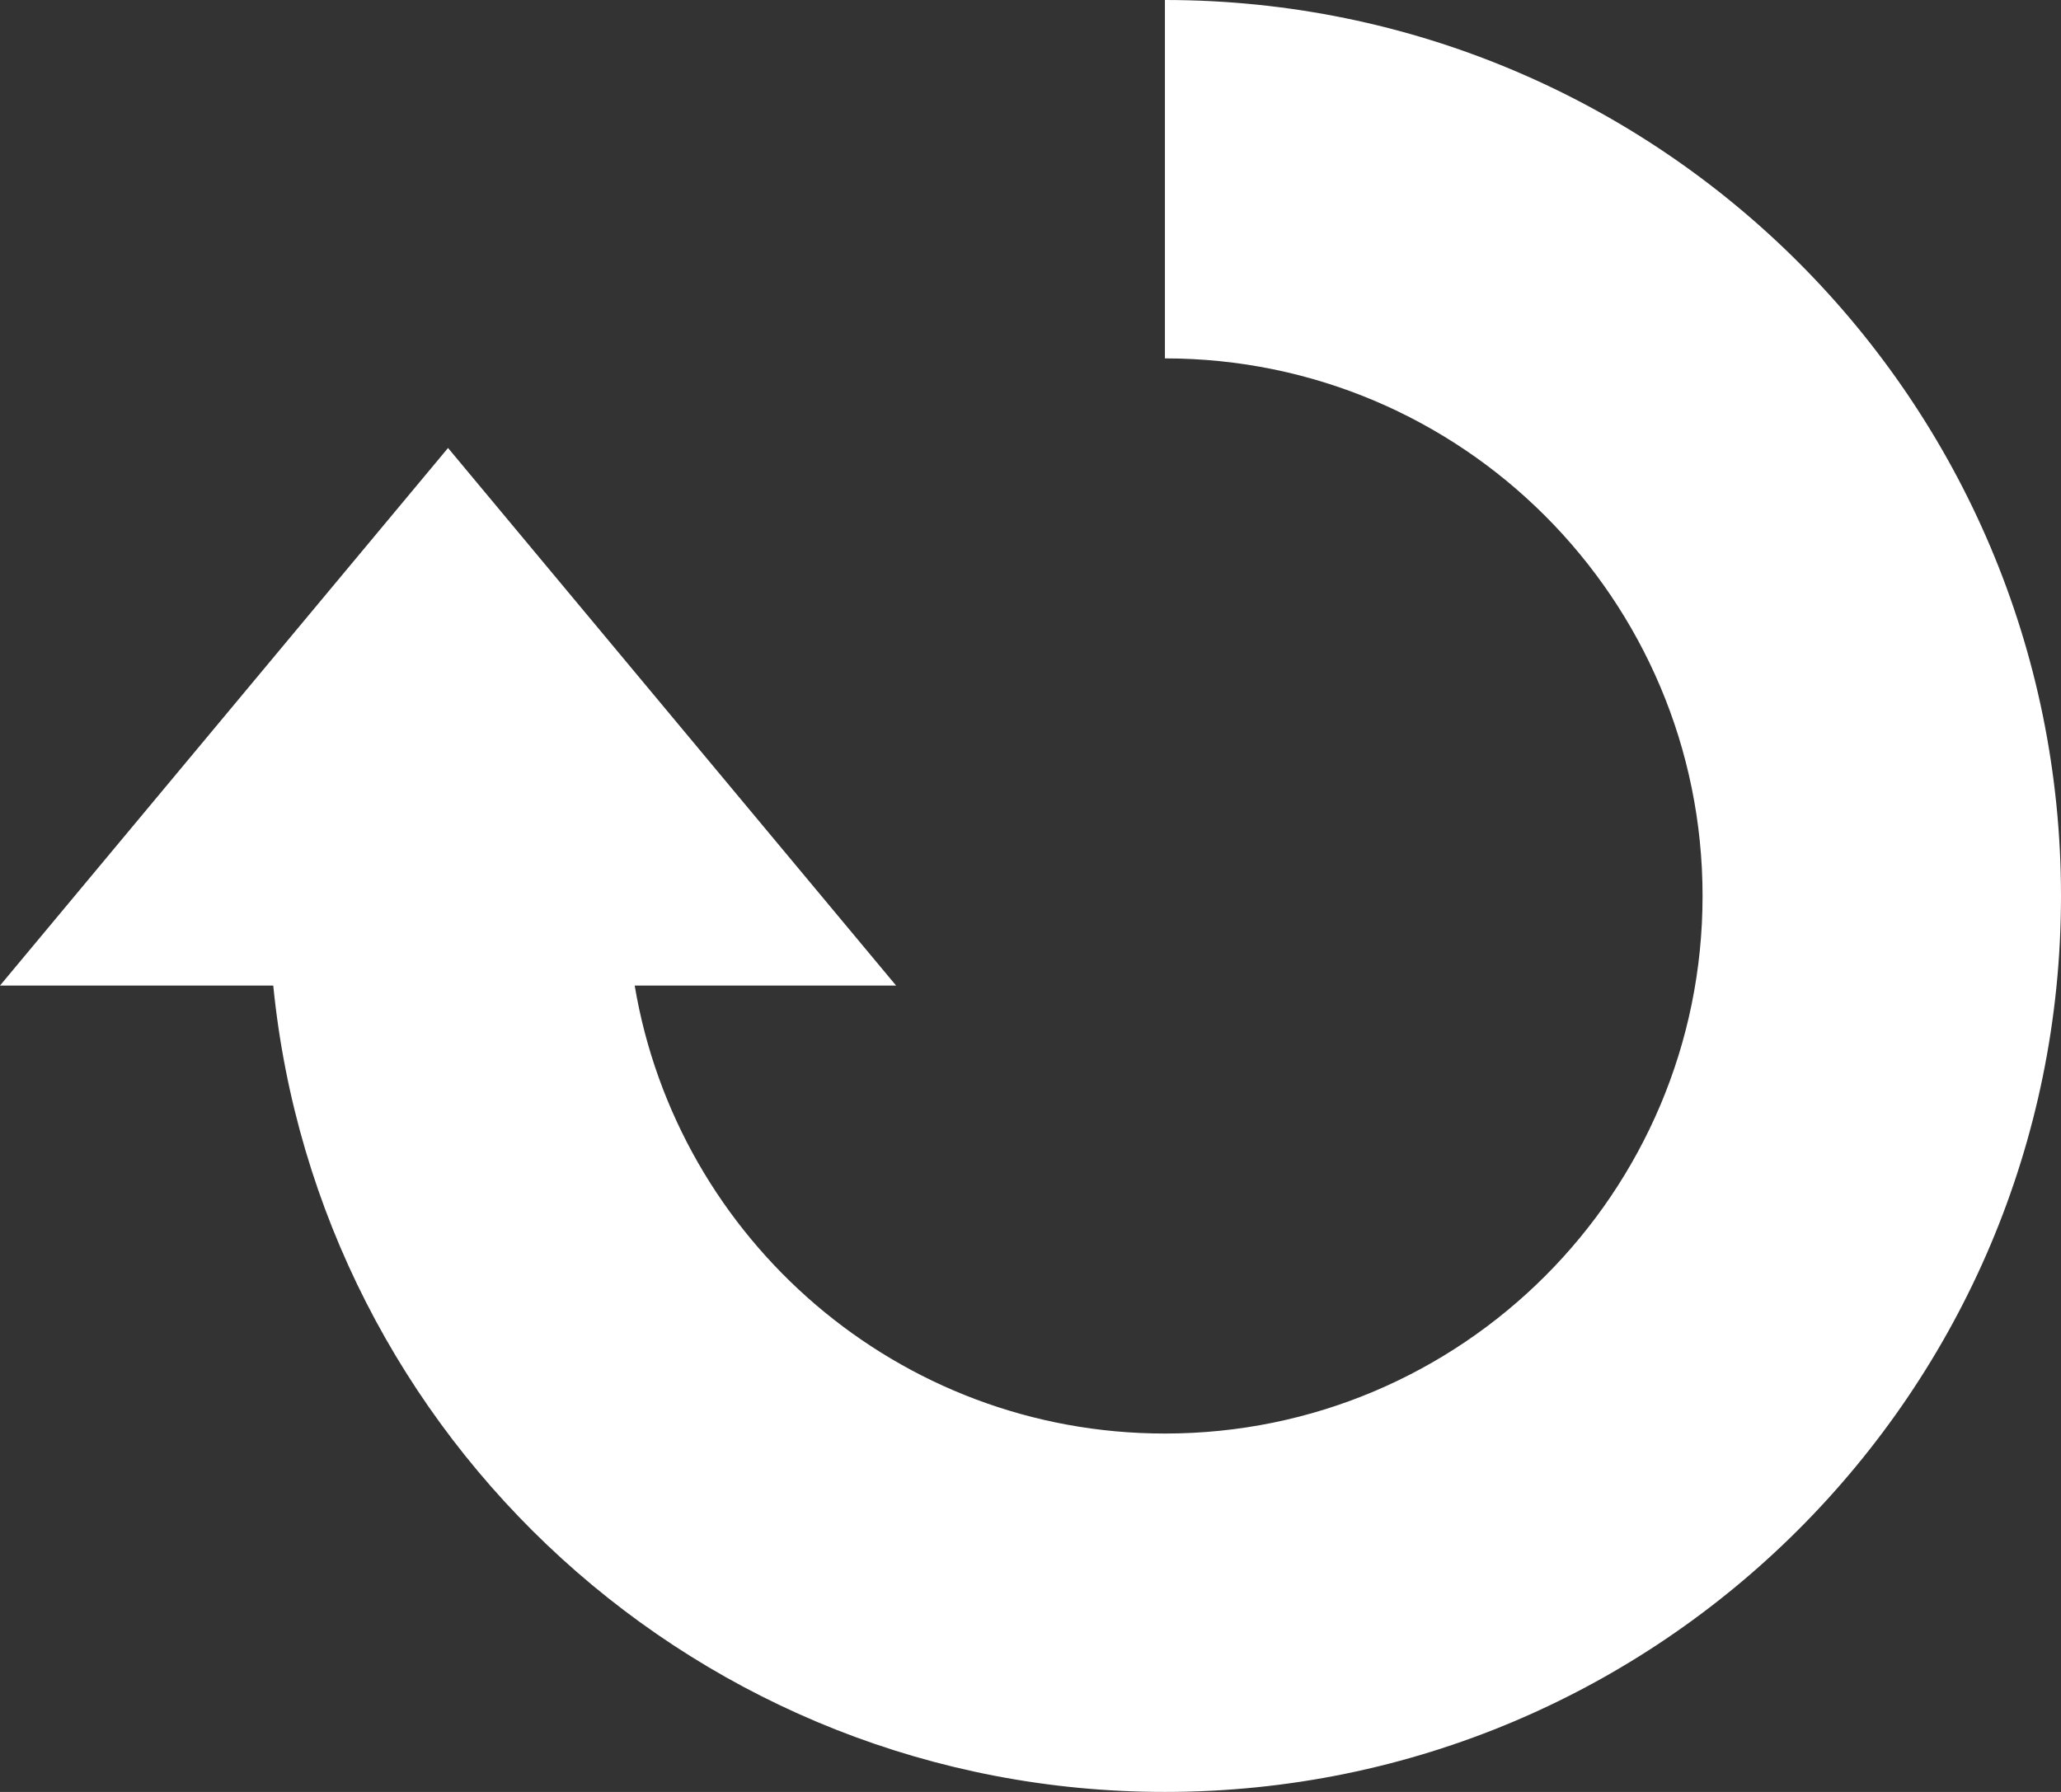 <?xml version="1.0" encoding="UTF-8" standalone="no"?>
<svg viewBox="0 0 230 200" version="1.1" xmlns="http://www.w3.org/2000/svg" xmlns:xlink="http://www.w3.org/1999/xlink">
	<rect x="0" y="0" width="230" height="200" fill="#333333" stroke="none"/>
	<path fill="#ffffff" d="M30.494,110 C35.511,160.533 78.147,200 130,200 C185.228,200 230,155.228 230,100 C230,44.772 185.228,3.55271368e-14 130,3.55271368e-14 L130,0 L130,40 C163.137,40 190,66.863 190,100 C190,133.137 163.137,160 130,160 C100.27,160 75.59,138.377 70.83,110 L100,110 L50,50 L0,110 L30.494,110 L30.494,110 Z"></path>
</svg>